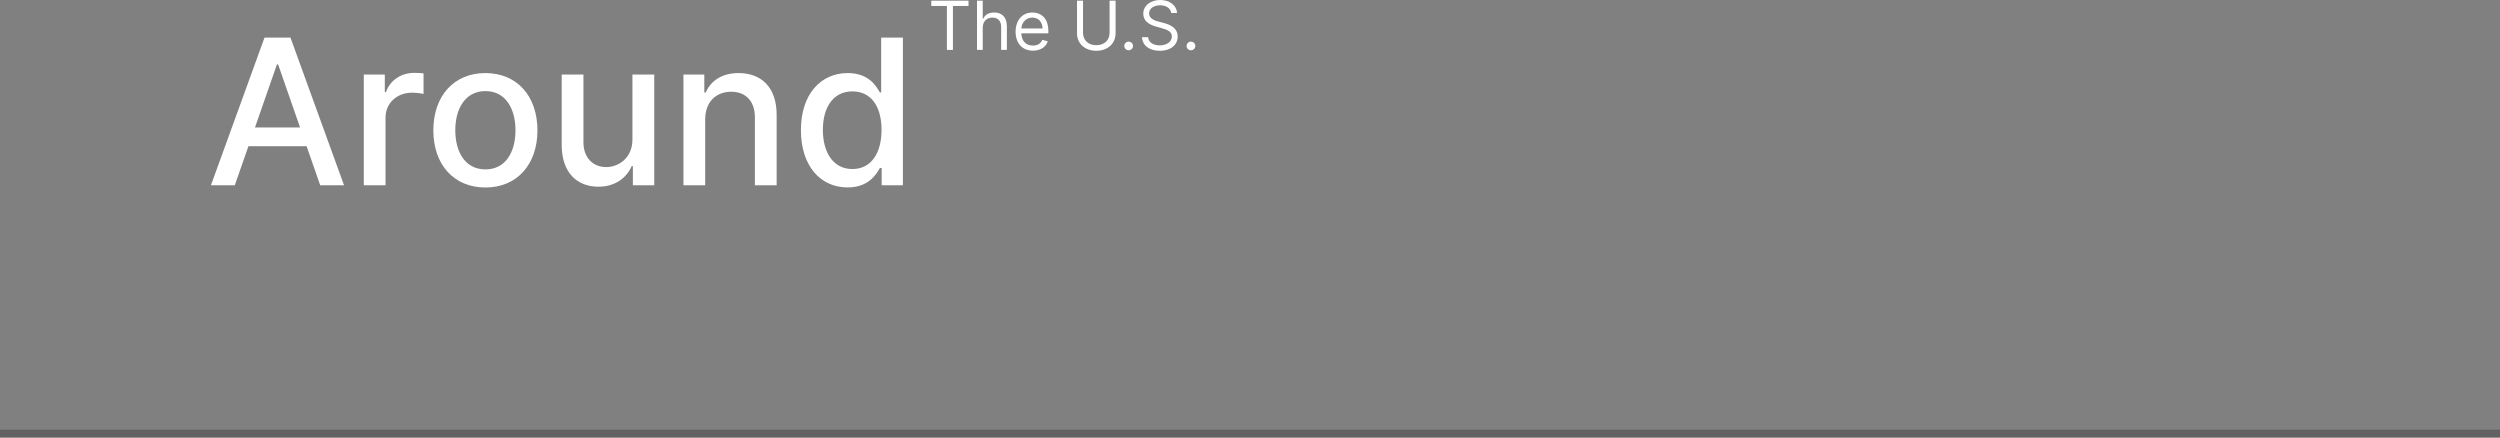 <svg width="320" height="56" viewBox="0 0 320 56" fill="none" xmlns="http://www.w3.org/2000/svg">
<rect x="0" y="0" width="320" height="56" fill="#808080" stroke="none"/>
<line opacity="0.7" x1="4.37114e-08" y1="55.5" x2="320" y2="55.5" stroke="#545454"/>
<path d="M30.052 23.714L31.801 18.711H39.245L40.985 23.714H44.037L37.179 4.812H33.858L27 23.714H30.052ZM32.639 16.312L35.449 8.245H35.598L38.408 16.312H32.639Z" fill="white"/>
<path d="M46.566 23.714H49.348V15.056C49.348 13.201 50.79 11.863 52.763 11.863C53.339 11.863 53.991 11.965 54.214 12.029V9.39C53.935 9.353 53.386 9.325 53.032 9.325C51.358 9.325 49.925 10.266 49.404 11.789H49.255V9.537H46.566V23.714Z" fill="white"/>
<path d="M62.13 24C66.159 24 68.792 21.074 68.792 16.69C68.792 12.278 66.159 9.353 62.13 9.353C58.101 9.353 55.468 12.278 55.468 16.69C55.468 21.074 58.101 24 62.13 24ZM62.139 21.683C59.506 21.683 58.278 19.404 58.278 16.681C58.278 13.967 59.506 11.66 62.139 11.66C64.754 11.66 65.982 13.967 65.982 16.681C65.982 19.404 64.754 21.683 62.139 21.683Z" fill="white"/>
<path d="M80.951 17.835C80.961 20.244 79.155 21.388 77.592 21.388C75.871 21.388 74.68 20.151 74.68 18.222V9.537H71.898V18.555C71.898 22.071 73.842 23.898 76.587 23.898C78.737 23.898 80.198 22.773 80.858 21.259H81.007V23.714H83.743V9.537H80.951V17.835Z" fill="white"/>
<path d="M90.263 15.296C90.263 13.035 91.659 11.743 93.594 11.743C95.483 11.743 96.627 12.971 96.627 15.029V23.714H99.41V14.697C99.41 11.189 97.465 9.353 94.543 9.353C92.394 9.353 90.989 10.34 90.328 11.845H90.151V9.537H87.481V23.714H90.263V15.296Z" fill="white"/>
<path d="M108.491 23.991C111.096 23.991 112.12 22.413 112.622 21.508H112.855V23.714H115.572V4.812H112.79V11.835H112.622C112.12 10.959 111.171 9.353 108.51 9.353C105.058 9.353 102.517 12.057 102.517 16.653C102.517 21.24 105.02 23.991 108.491 23.991ZM109.105 21.637C106.621 21.637 105.327 19.468 105.327 16.626C105.327 13.81 106.593 11.697 109.105 11.697C111.534 11.697 112.836 13.663 112.836 16.626C112.836 19.607 111.506 21.637 109.105 21.637Z" fill="white"/>
<path d="M119.206 0.763H121.203V6.387H121.973V0.763H123.97V0.086H119.206V0.763Z" fill="white"/>
<path d="M125.79 3.544C125.79 2.72 126.32 2.252 127.043 2.252C127.731 2.252 128.147 2.683 128.147 3.433V6.387H128.879V3.384C128.879 2.169 128.228 1.6 127.254 1.6C126.503 1.6 126.075 1.911 125.852 2.4H125.79V0.086H125.058V6.387H125.79V3.544Z" fill="white"/>
<path d="M132.216 6.485C133.183 6.485 133.89 6.005 134.114 5.292L133.407 5.095C133.22 5.587 132.789 5.833 132.216 5.833C131.356 5.833 130.764 5.282 130.73 4.27H134.188V3.963C134.188 2.203 133.134 1.6 132.141 1.6C130.851 1.6 129.995 2.609 129.995 4.061C129.995 5.513 130.838 6.485 132.216 6.485ZM130.73 3.643C130.779 2.907 131.304 2.252 132.141 2.252C132.935 2.252 133.444 2.843 133.444 3.643H130.73Z" fill="white"/>
<path d="M142.026 0.086V4.196C142.026 5.119 141.387 5.784 140.326 5.784C139.265 5.784 138.626 5.119 138.626 4.196V0.086H137.857V4.258C137.857 5.55 138.831 6.498 140.326 6.498C141.821 6.498 142.795 5.55 142.795 4.258V0.086H142.026Z" fill="white"/>
<path d="M144.467 6.436C144.774 6.436 145.025 6.187 145.025 5.882C145.025 5.578 144.774 5.329 144.467 5.329C144.16 5.329 143.908 5.578 143.908 5.882C143.908 6.187 144.16 6.436 144.467 6.436Z" fill="white"/>
<path d="M149.912 1.661H150.656C150.622 0.711 149.738 0 148.51 0C147.294 0 146.339 0.701 146.339 1.76C146.339 2.609 146.959 3.113 147.951 3.396L148.733 3.618C149.403 3.803 149.998 4.036 149.998 4.664C149.998 5.353 149.328 5.808 148.448 5.808C147.691 5.808 147.021 5.476 146.959 4.762H146.165C146.239 5.796 147.083 6.498 148.448 6.498C149.912 6.498 150.743 5.698 150.743 4.676C150.743 3.495 149.614 3.113 148.956 2.941L148.311 2.769C147.84 2.646 147.083 2.4 147.083 1.723C147.083 1.12 147.641 0.677 148.485 0.677C149.254 0.677 149.837 1.04 149.912 1.661Z" fill="white"/>
<path d="M152.442 6.436C152.749 6.436 153 6.187 153 5.882C153 5.578 152.749 5.329 152.442 5.329C152.135 5.329 151.883 5.578 151.883 5.882C151.883 6.187 152.135 6.436 152.442 6.436Z" fill="white"/>
</svg>
